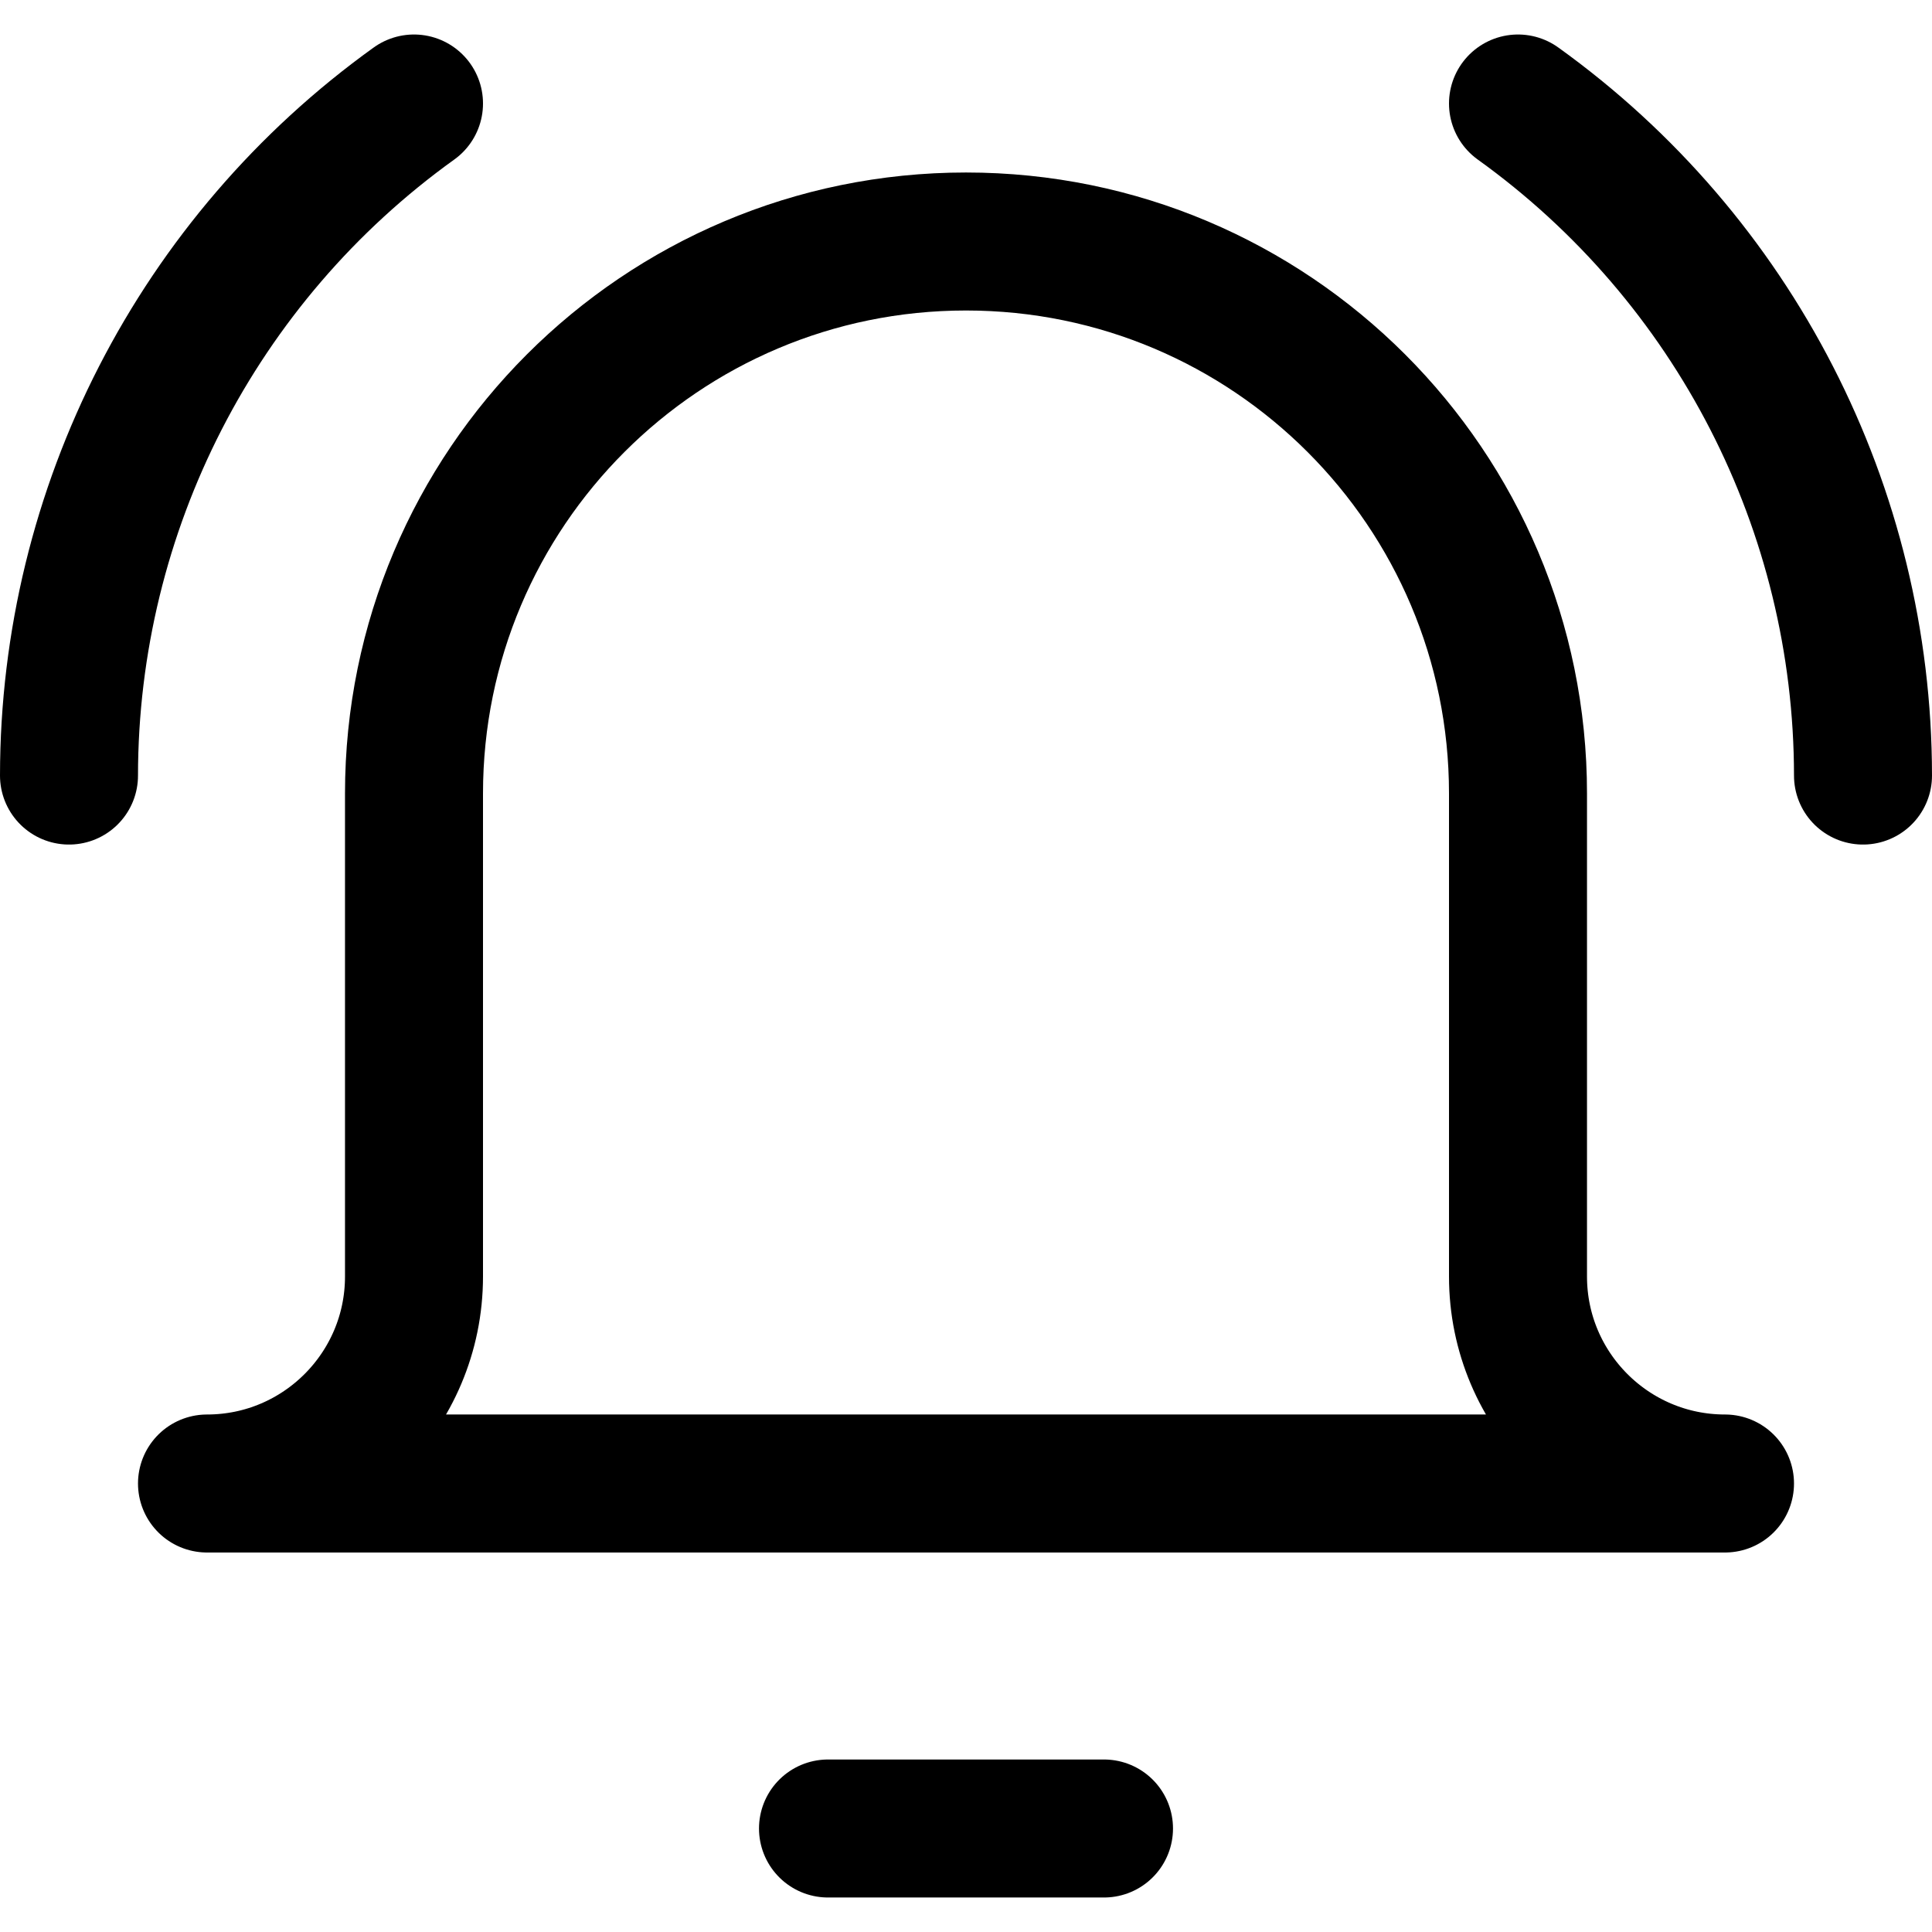<svg xmlns="http://www.w3.org/2000/svg" width="14" height="14" viewBox="0 0 14 14"><g fill="none" fill-rule="evenodd" stroke-linecap="round" stroke-linejoin="round"><line x1="6" x2="8" y1="13.25" y2="13.25" stroke="currentColor"/><path stroke="currentColor" d="M11 5.75C11 3.541 9.209 1.75 7 1.75 4.791 1.75 3 3.541 3 5.75L3 9.25C3 10.078 2.328 10.75 1.5 10.75L12.5 10.75C11.672 10.75 11 10.078 11 9.25L11 5.75ZM.5 5.62C.501 3.689 1.432 1.876 3 .75M13.5 5.62C13.499 3.689 12.568 1.876 11 .75"/></g></svg>